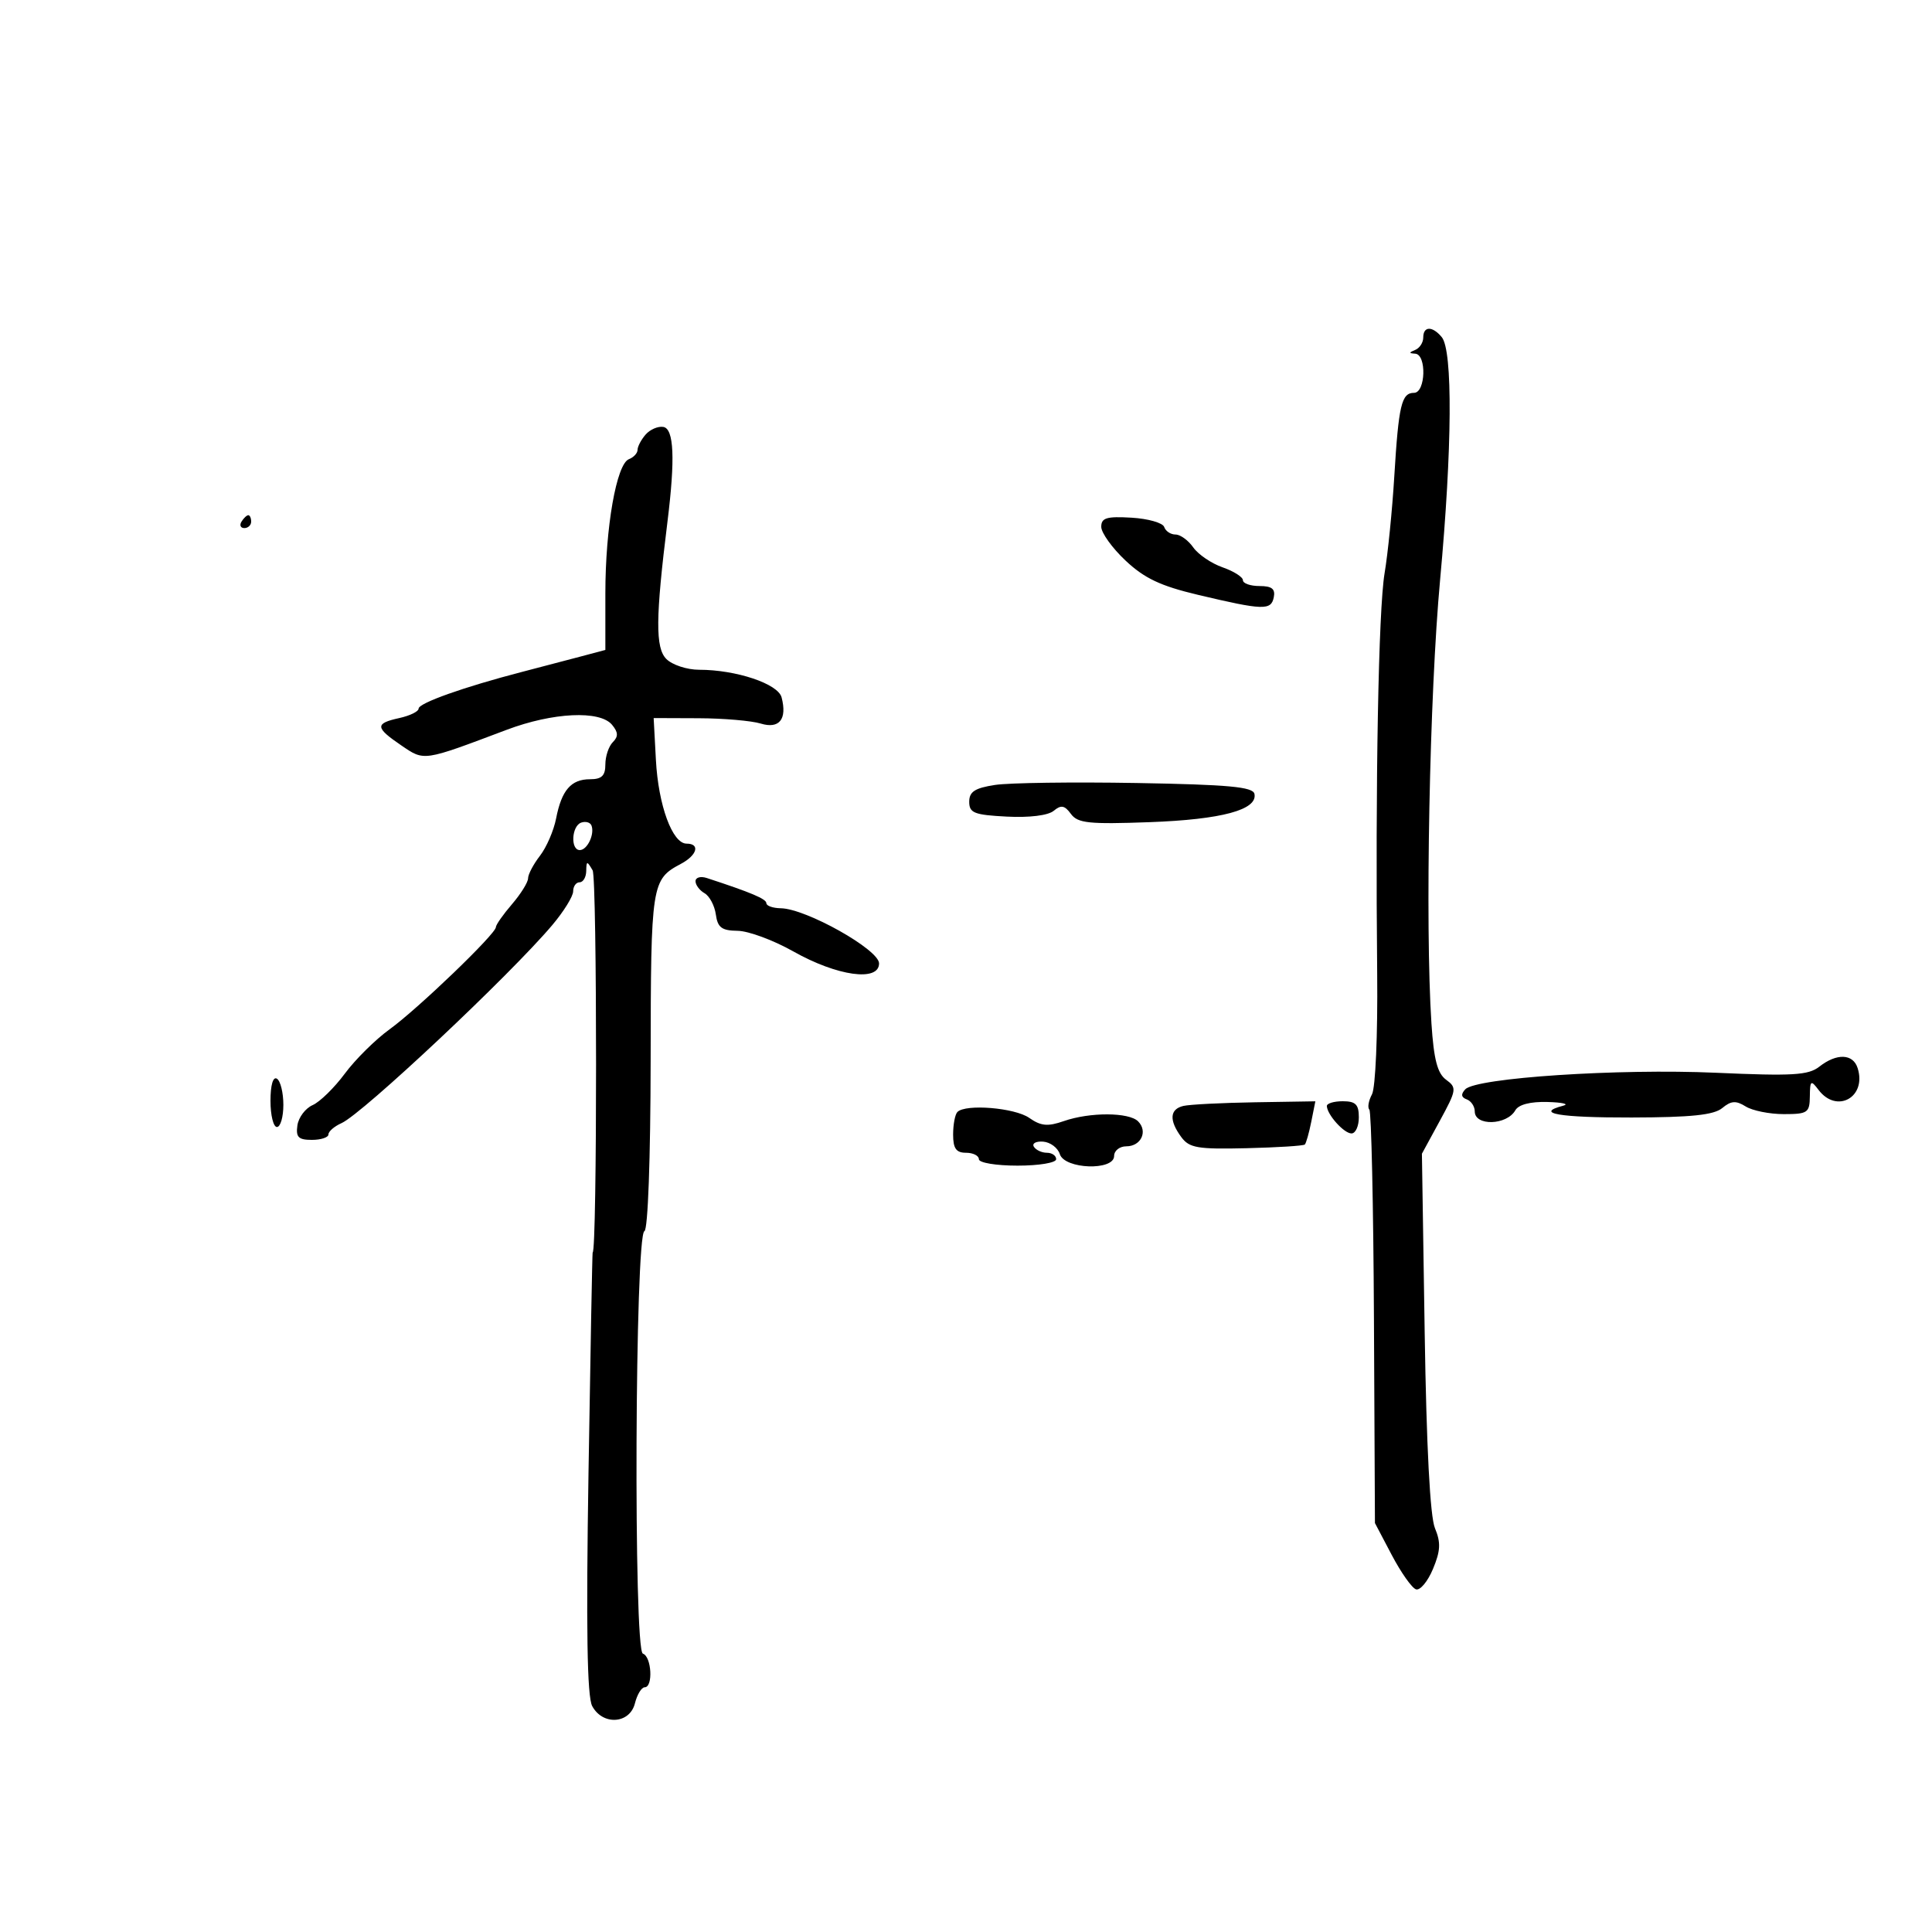 <svg xmlns="http://www.w3.org/2000/svg" width="300" height="300" viewBox="0 0 300 300" version="1.1">
	<path d="M 221 52.417 C 221 53.196, 220.438 54.060, 219.750 54.338 C 218.750 54.741, 218.750 54.858, 219.750 54.921 C 221.555 55.035, 221.376 61, 219.567 61 C 217.626 61, 217.177 62.906, 216.503 74 C 216.186 79.225, 215.509 85.975, 214.999 89 C 214.047 94.645, 213.550 121.546, 213.849 151.300 C 213.942 160.641, 213.585 168.907, 213.044 169.918 C 212.508 170.919, 212.322 171.989, 212.631 172.297 C 212.939 172.605, 213.260 187.177, 213.345 204.679 L 213.500 236.500 216.107 241.452 C 217.540 244.176, 219.234 246.578, 219.871 246.790 C 220.507 247.002, 221.694 245.583, 222.508 243.636 C 223.687 240.812, 223.750 239.529, 222.819 237.298 C 222.064 235.489, 221.499 224.717, 221.223 206.824 L 220.794 179.149 223.565 174.057 C 226.189 169.238, 226.241 168.897, 224.548 167.659 C 223.201 166.674, 222.640 164.517, 222.274 158.926 C 221.273 143.635, 221.972 107.869, 223.621 90 C 225.499 69.642, 225.601 54.429, 223.873 52.347 C 222.417 50.592, 221 50.627, 221 52.417 M 100.250 67.480 C 99.563 68.269, 99 69.336, 99 69.851 C 99 70.365, 98.395 71.018, 97.656 71.302 C 95.730 72.041, 94 81.897, 94 92.128 L 94 100.923 90.250 101.921 C 88.188 102.470, 84.025 103.562, 81 104.348 C 72.002 106.687, 65 109.176, 65 110.036 C 65 110.479, 63.650 111.138, 62 111.500 C 58.194 112.336, 58.240 112.973, 62.304 115.740 C 65.929 118.207, 65.593 118.257, 78.671 113.326 C 85.857 110.617, 93.147 110.268, 95.035 112.542 C 96.005 113.711, 96.034 114.366, 95.158 115.242 C 94.521 115.879, 94 117.435, 94 118.700 C 94 120.455, 93.437 121, 91.622 121 C 88.673 121, 87.205 122.697, 86.351 127.095 C 85.987 128.968, 84.860 131.573, 83.845 132.885 C 82.830 134.197, 81.999 135.772, 81.999 136.385 C 81.998 136.998, 80.873 138.807, 79.499 140.406 C 78.124 142.004, 77 143.607, 77 143.968 C 77 145.014, 64.900 156.643, 60.500 159.826 C 58.300 161.417, 55.170 164.516, 53.545 166.711 C 51.920 168.906, 49.670 171.107, 48.545 171.601 C 47.420 172.096, 46.356 173.512, 46.180 174.750 C 45.920 176.582, 46.338 177, 48.430 177 C 49.844 177, 51 176.619, 51 176.153 C 51 175.687, 51.913 174.898, 53.030 174.400 C 56.294 172.943, 79.151 151.466, 85.751 143.654 C 87.538 141.538, 89 139.176, 89 138.404 C 89 137.632, 89.450 137, 90 137 C 90.550 137, 91.014 136.213, 91.030 135.250 C 91.058 133.656, 91.146 133.646, 92.021 135.144 C 92.733 136.364, 92.736 194.500, 92.024 194.500 C 91.971 194.500, 91.682 209.874, 91.383 228.665 C 90.997 252.858, 91.164 263.438, 91.954 264.915 C 93.585 267.962, 97.786 267.699, 98.589 264.500 C 98.934 263.125, 99.618 262, 100.108 262 C 101.444 262, 101.184 257.228, 99.823 256.774 C 98.356 256.285, 98.596 191.692, 100.066 191.167 C 100.611 190.972, 101.013 179.937, 101.032 164.667 C 101.065 137.147, 101.153 136.577, 105.750 134.128 C 108.256 132.793, 108.751 131, 106.614 131 C 104.406 131, 102.224 125.050, 101.848 118 L 101.500 111.500 108.500 111.527 C 112.350 111.542, 116.677 111.913, 118.114 112.351 C 121.014 113.236, 122.253 111.685, 121.365 108.286 C 120.813 106.176, 114.310 104, 108.557 104 C 106.679 104, 104.390 103.248, 103.471 102.328 C 101.749 100.606, 101.787 95.946, 103.645 81 C 104.859 71.240, 104.654 66.567, 103 66.293 C 102.175 66.156, 100.938 66.690, 100.250 67.480 M 37.500 81 C 37.160 81.550, 37.359 82, 37.941 82 C 38.523 82, 39 81.550, 39 81 C 39 80.450, 38.802 80, 38.559 80 C 38.316 80, 37.840 80.450, 37.500 81 M 171.002 81.804 C 171.003 82.737, 172.699 85.096, 174.772 87.046 C 177.699 89.800, 180.213 90.989, 186.021 92.366 C 196.158 94.770, 197.375 94.809, 197.792 92.750 C 198.057 91.445, 197.493 91, 195.573 91 C 194.158 91, 193 90.594, 193 90.098 C 193 89.602, 191.579 88.700, 189.842 88.095 C 188.105 87.489, 186.055 86.095, 185.285 84.997 C 184.516 83.899, 183.275 83, 182.527 83 C 181.779 83, 180.991 82.474, 180.777 81.831 C 180.562 81.187, 178.275 80.537, 175.694 80.385 C 171.838 80.158, 171 80.411, 171.002 81.804 M 154.500 121.886 C 151.371 122.366, 150.500 122.936, 150.500 124.500 C 150.500 126.237, 151.267 126.540, 156.334 126.802 C 159.839 126.984, 162.746 126.625, 163.616 125.904 C 164.766 124.949, 165.315 125.048, 166.292 126.385 C 167.348 127.829, 169.071 128.010, 178.511 127.665 C 189.713 127.255, 195.310 125.745, 194.789 123.271 C 194.560 122.184, 190.760 121.834, 176.500 121.585 C 166.600 121.413, 156.700 121.548, 154.500 121.886 M 90.250 127.733 C 88.751 128.253, 88.559 132, 90.031 132 C 91.194 132, 92.369 129.528, 91.844 128.183 C 91.655 127.697, 90.938 127.495, 90.250 127.733 M 108 136.834 C 108 137.420, 108.632 138.260, 109.404 138.700 C 110.176 139.140, 110.963 140.625, 111.154 142 C 111.435 144.032, 112.069 144.507, 114.540 144.536 C 116.212 144.556, 120.097 145.992, 123.172 147.728 C 129.987 151.574, 136.500 152.487, 136.500 149.596 C 136.500 147.459, 125.166 141.096, 121.250 141.035 C 120.013 141.016, 119 140.660, 119 140.245 C 119 139.587, 116.597 138.572, 109.750 136.338 C 108.787 136.024, 108 136.247, 108 136.834 M 282.500 165.633 C 280.806 166.963, 278.355 167.108, 266.468 166.578 C 251.317 165.904, 229.189 167.364, 227.526 169.149 C 226.819 169.908, 226.888 170.392, 227.750 170.708 C 228.438 170.960, 229 171.804, 229 172.583 C 229 174.886, 233.967 174.746, 235.300 172.405 C 235.807 171.514, 237.637 171.042, 240.300 171.116 C 242.610 171.180, 243.713 171.438, 242.750 171.689 C 238.205 172.877, 242.082 173.549, 253.346 173.526 C 262.592 173.506, 266.128 173.138, 267.428 172.060 C 268.805 170.917, 269.555 170.866, 271.068 171.810 C 272.116 172.465, 274.779 173, 276.986 173 C 280.690 173, 281.002 172.788, 281.032 170.250 C 281.061 167.750, 281.184 167.659, 282.392 169.250 C 285.221 172.977, 289.886 170.368, 288.455 165.859 C 287.740 163.605, 285.206 163.509, 282.500 165.633 M 42 170.941 C 42 173.173, 42.450 175, 43 175 C 43.550 175, 44 173.452, 44 171.559 C 44 169.666, 43.550 167.840, 43 167.500 C 42.396 167.127, 42 168.490, 42 170.941 M 183.750 171.730 C 181.629 172.235, 181.513 173.955, 183.425 176.559 C 184.670 178.254, 185.954 178.474, 193.549 178.293 C 198.333 178.179, 202.412 177.922, 202.613 177.720 C 202.814 177.519, 203.265 175.927, 203.614 174.182 L 204.248 171.011 194.874 171.162 C 189.718 171.246, 184.713 171.501, 183.750 171.730 M 206.032 171.750 C 206.089 173.105, 208.697 176, 209.860 176 C 210.487 176, 211 174.875, 211 173.500 C 211 171.500, 210.500 171, 208.500 171 C 207.125 171, 206.014 171.338, 206.032 171.750 M 148.667 172.667 C 148.300 173.033, 148 174.608, 148 176.167 C 148 178.333, 148.471 179, 150 179 C 151.100 179, 152 179.450, 152 180 C 152 180.556, 154.667 181, 158 181 C 161.333 181, 164 180.556, 164 180 C 164 179.450, 163.352 179, 162.559 179 C 161.766 179, 160.857 178.577, 160.537 178.061 C 160.218 177.544, 160.867 177.190, 161.979 177.273 C 163.091 177.357, 164.256 178.230, 164.568 179.213 C 165.314 181.565, 173 181.827, 173 179.500 C 173 178.675, 173.852 178, 174.893 178 C 177.179 178, 178.276 175.676, 176.722 174.122 C 175.296 172.696, 169.228 172.676, 165.188 174.084 C 162.692 174.955, 161.632 174.856, 159.817 173.584 C 157.574 172.013, 149.948 171.386, 148.667 172.667" stroke="none" fill="black" fill-rule="evenodd"/>
</svg>